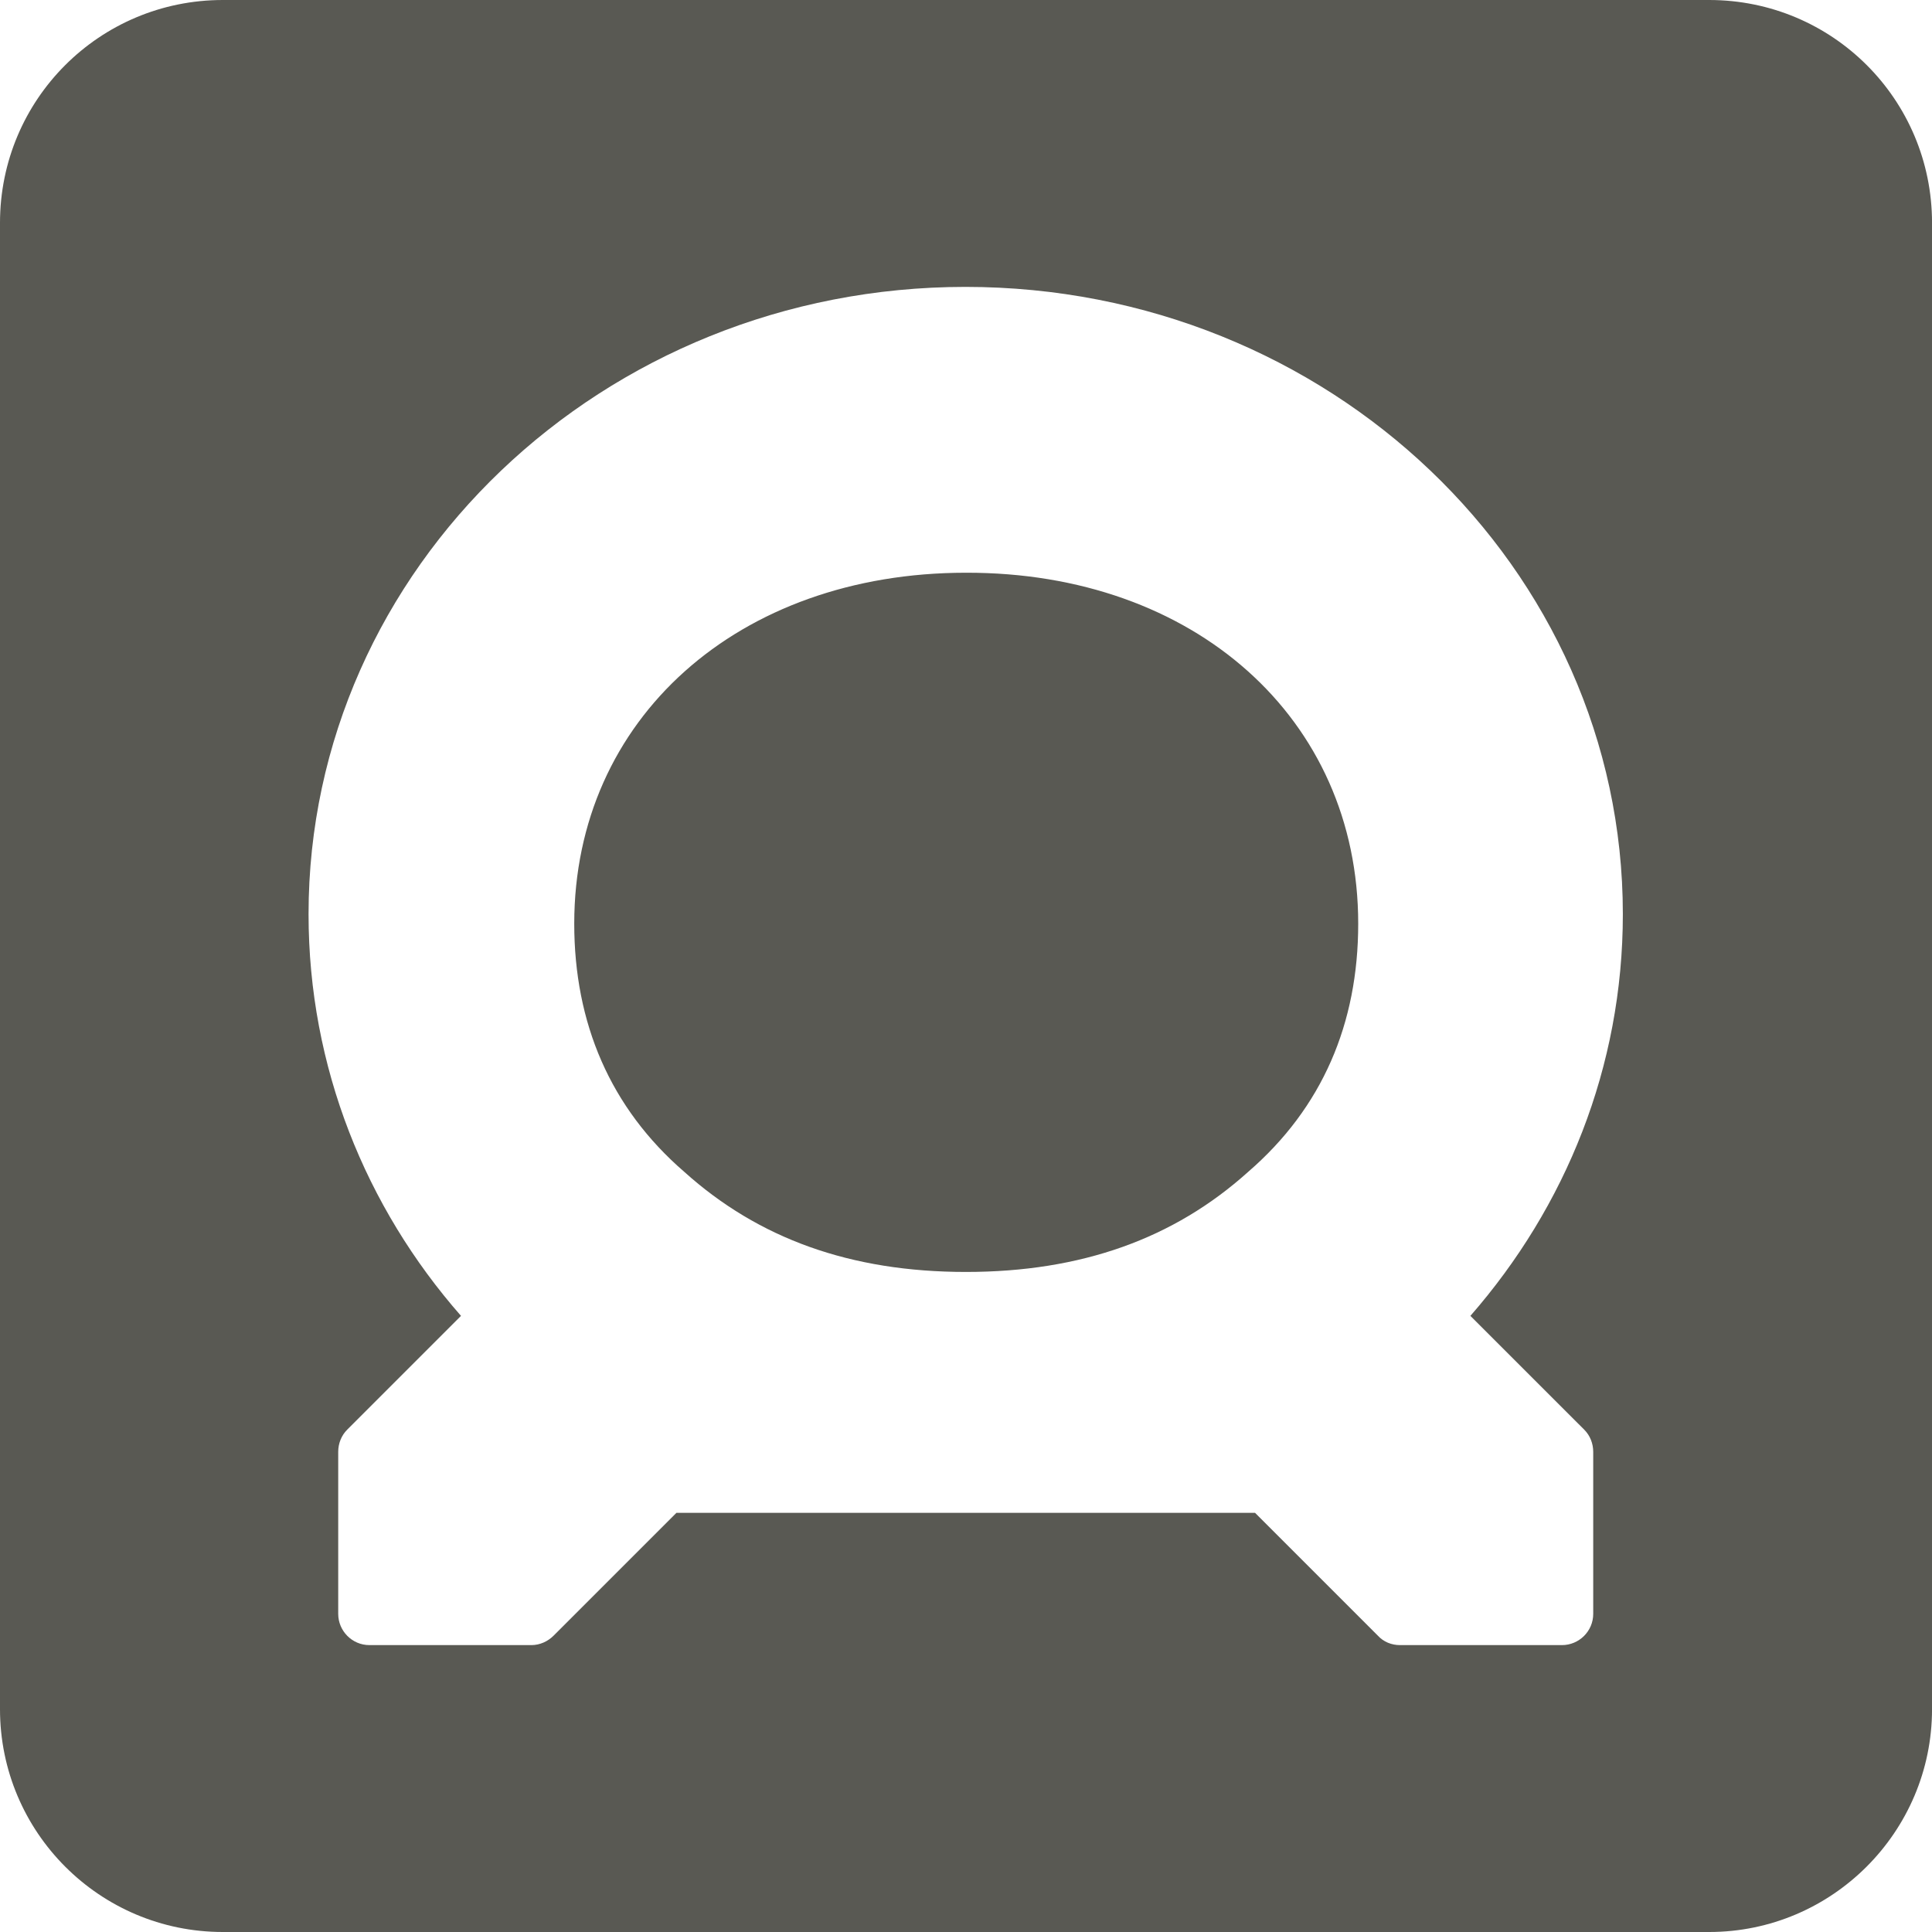 <svg width="279" height="279" viewBox="0 0 279 279" fill="none" xmlns="http://www.w3.org/2000/svg">
<g clip-path="url(#clip0_411_318)">
<path d="M246.817 0H32.183C14.37 0 0 14.37 0 32.183V246.822C0 264.554 14.37 279 32.183 279H246.822C264.554 279 279.005 264.554 279.005 246.817V32.183C279 14.37 264.63 0 246.817 0ZM228.78 206.46C229.619 207.299 230.077 208.449 230.077 209.67V233.058C230.077 235.581 228.012 237.57 225.565 237.57H202.177C200.956 237.57 199.807 237.112 198.967 236.196L181.236 218.465H97.688L79.956 236.196C79.117 237.036 77.967 237.57 76.747 237.57H53.353C50.83 237.57 48.841 235.504 48.841 233.058V209.67C48.841 208.449 49.299 207.299 50.138 206.46L66.573 190.025C52.814 174.353 44.558 154.098 44.558 132.007C44.558 82.016 87.057 41.43 139.418 41.43C191.856 41.43 234.355 81.945 234.355 132.007C234.355 154.098 226.099 174.277 212.34 190.025L228.78 206.46ZM196.139 133.386C196.139 147.832 190.941 159.989 180.238 169.236C169.536 178.865 156.158 183.682 139.495 183.682C122.831 183.682 109.529 178.865 98.827 169.236C88.125 159.989 82.926 147.756 82.926 133.386C82.926 103.802 106.619 82.708 139.489 82.708C172.446 82.632 196.139 103.726 196.139 133.386Z" fill="#595953"/>
</g>
<defs>
<clipPath id="clip0_411_318">
<rect width="279" height="279" fill="white"/>
</clipPath>
</defs>
</svg>
